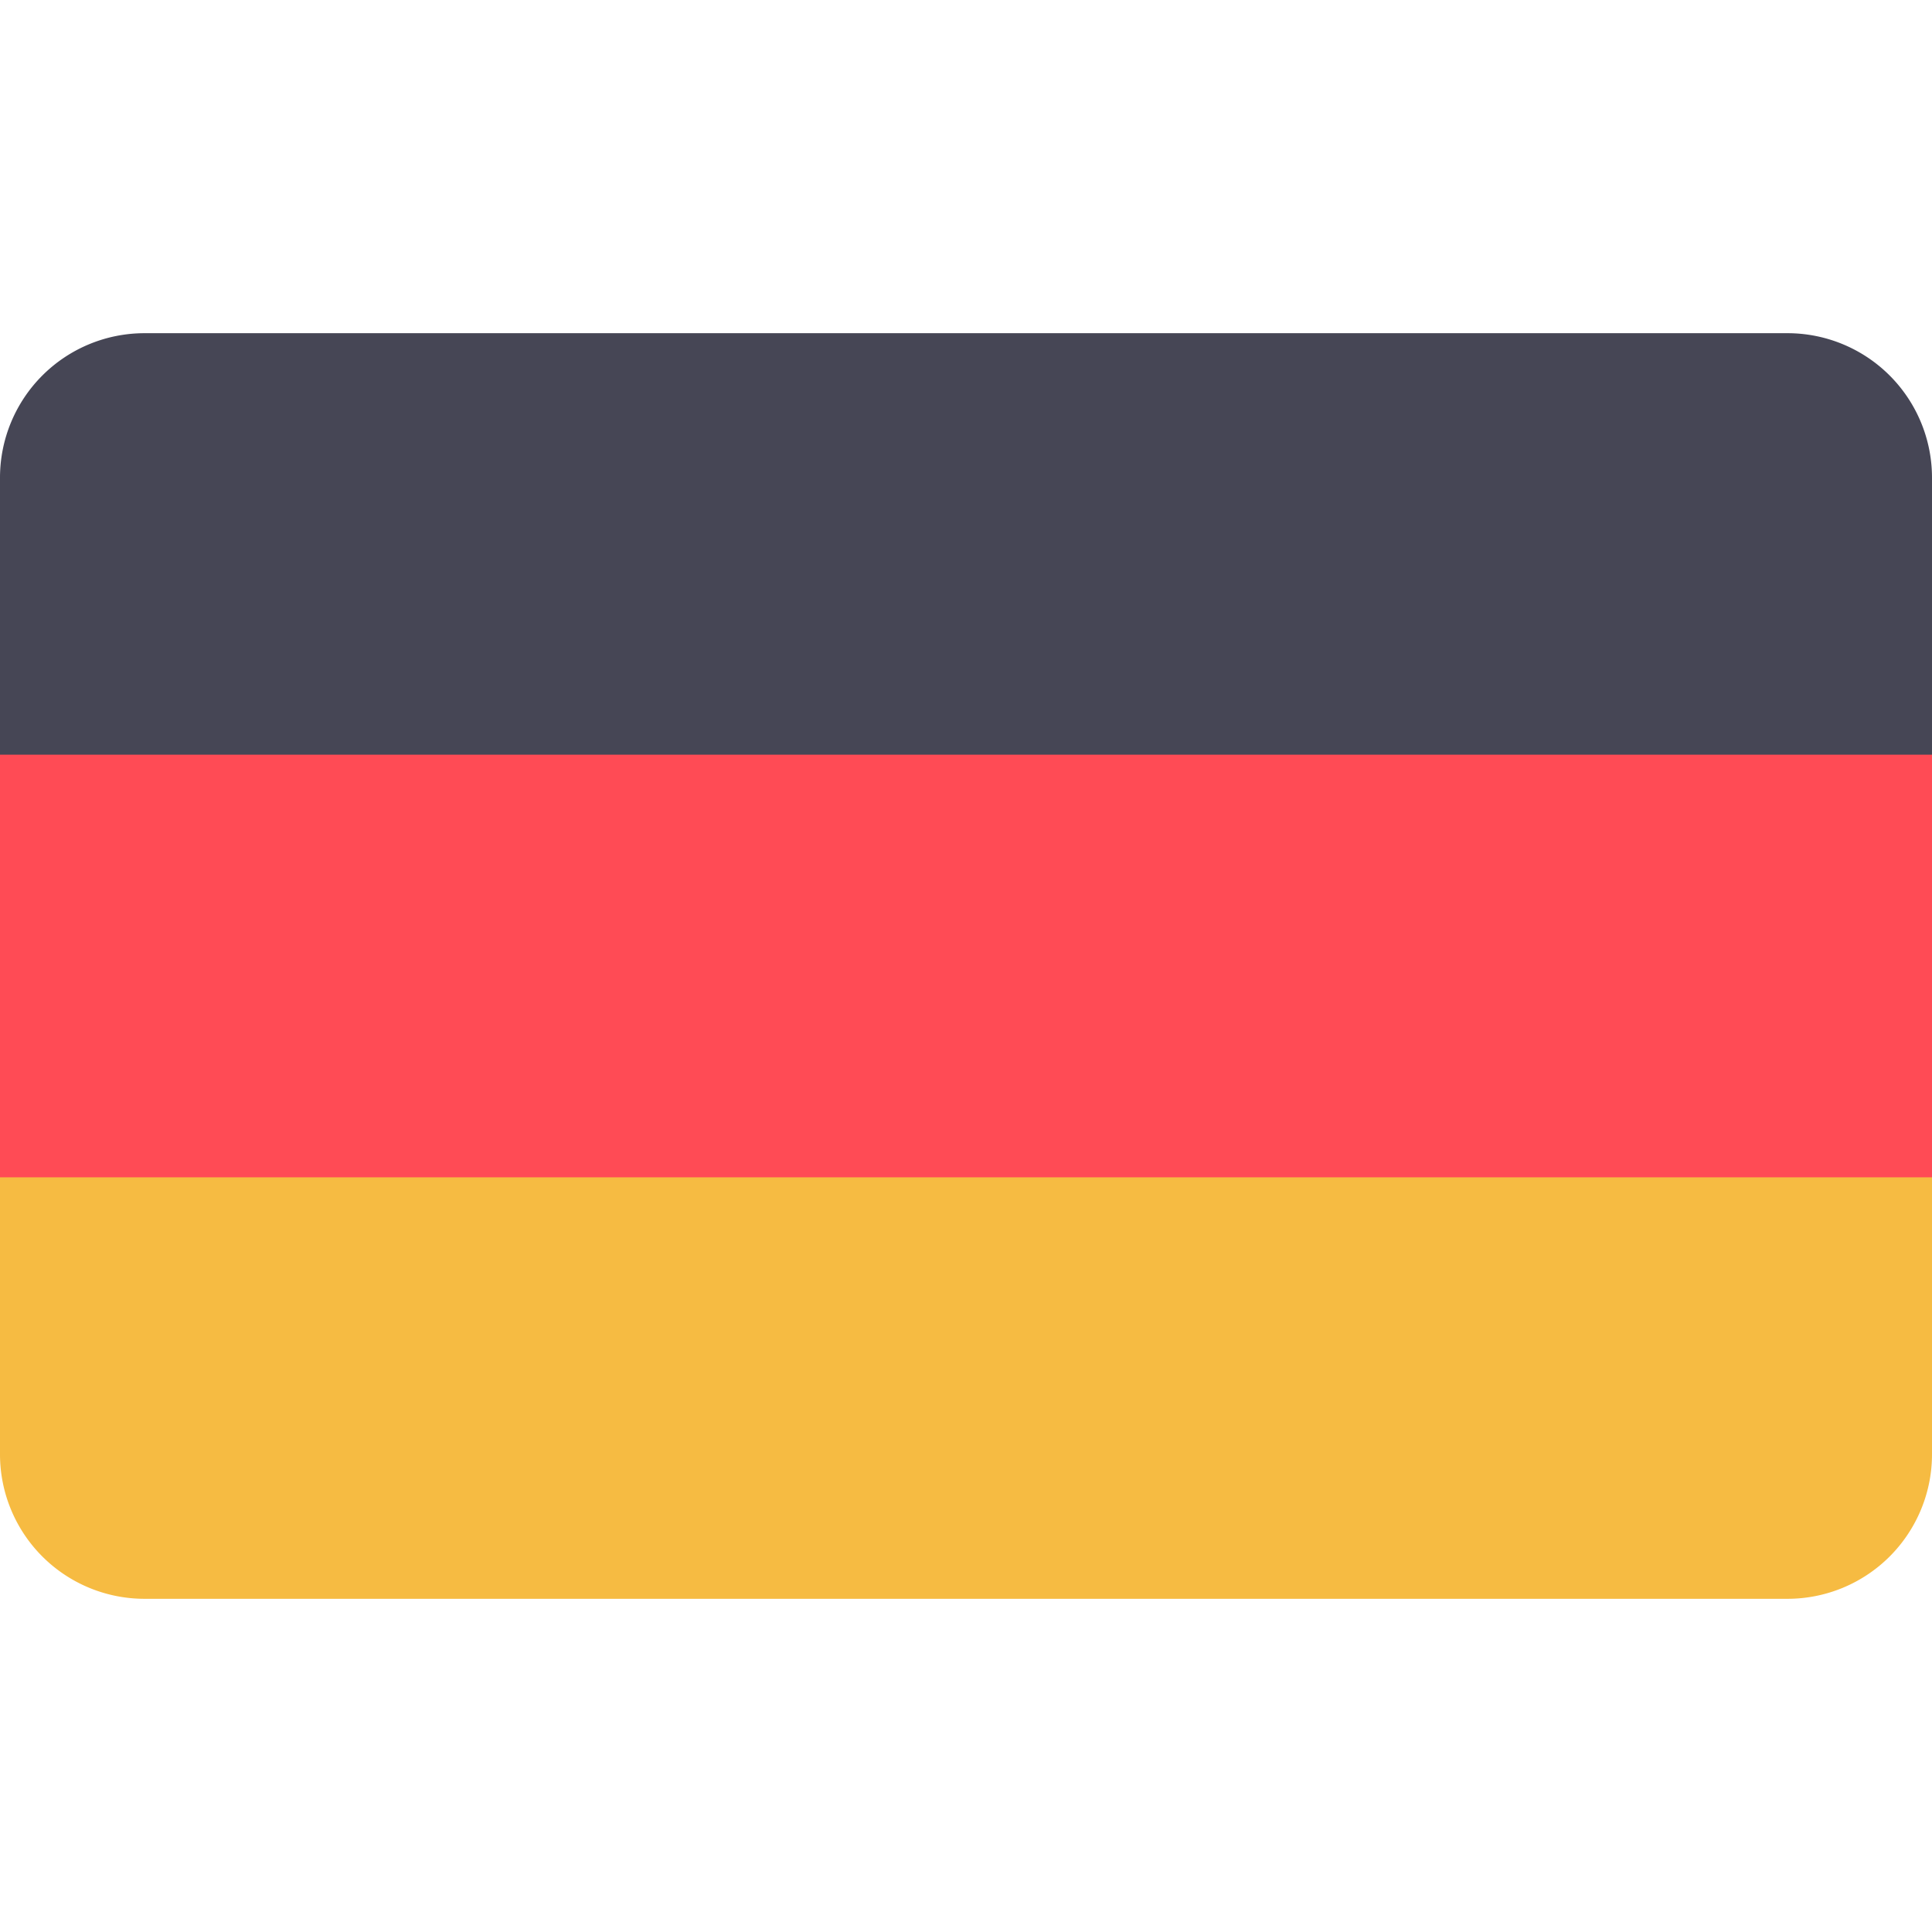 <svg xmlns="http://www.w3.org/2000/svg" viewBox="0 0 512 512" width="512" height="512">
  <path d="M473.7 88.3H38.3A38.3 38.3 0 000 126.6v73.5h512v-73.5a38.3 38.3 0 00-38.3-38.3z" fill="#464655"/>
  <path d="M0 385.4a38.3 38.3 0 0038.3 38.3h435.4a38.3 38.3 0 0038.3-38.3v-73.5H0v73.5z" fill="#f6bb42"/>
  <path fill="#ff4b55" d="M0 200h512V312H0z"/>
</svg>

